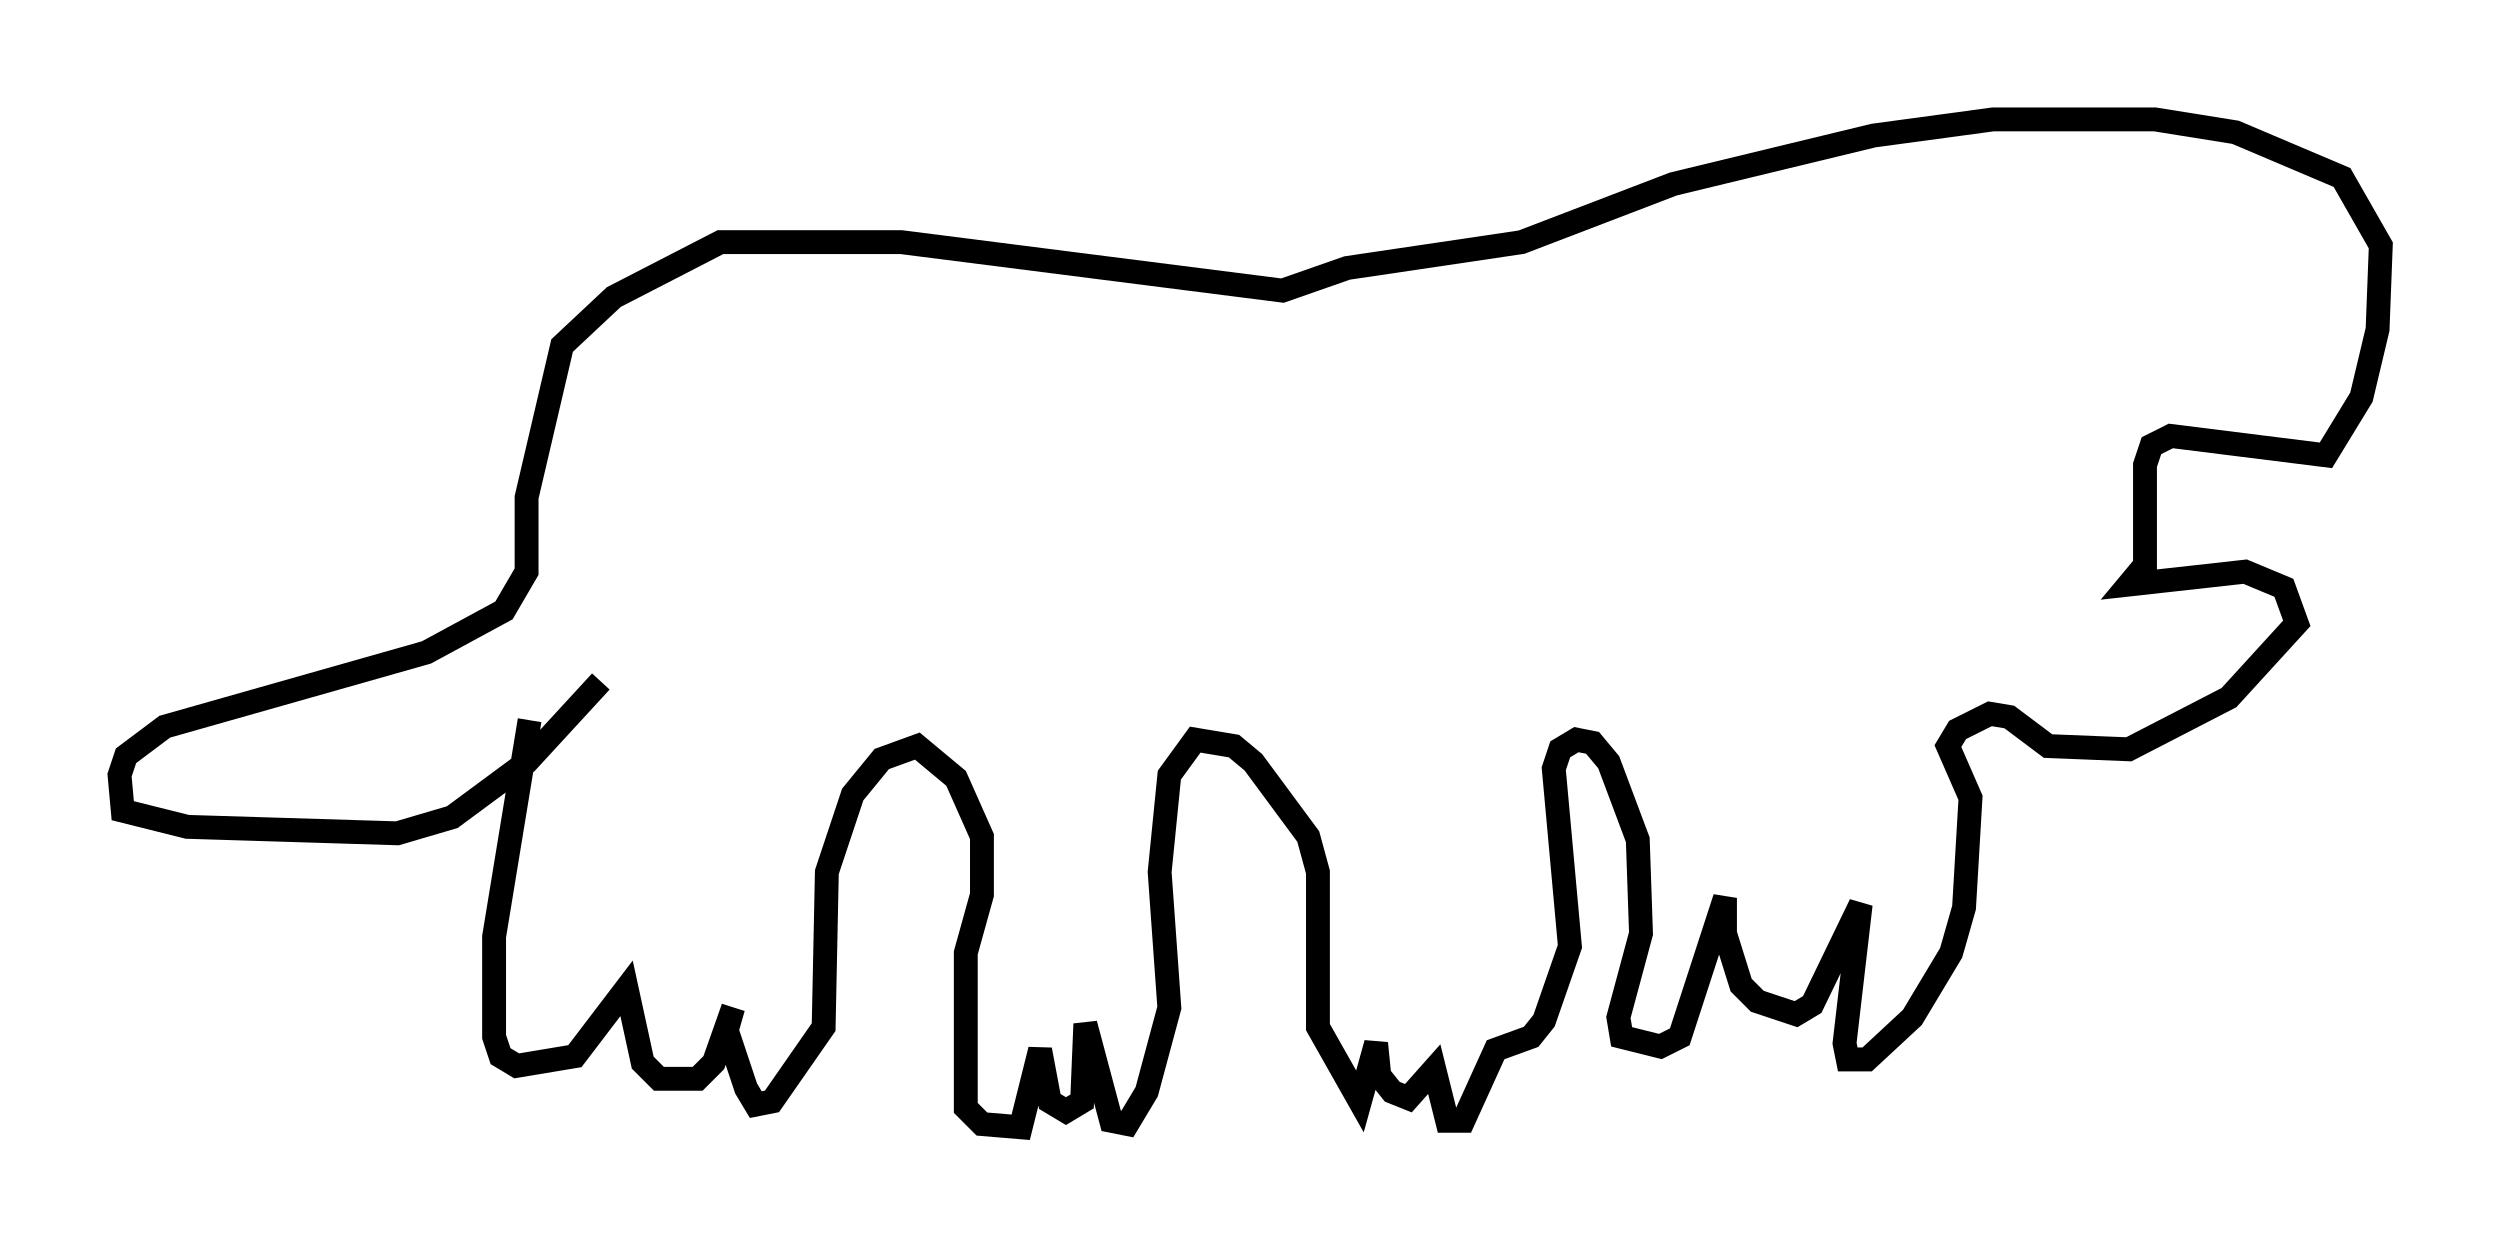 <?xml version="1.0" encoding="utf-8" ?>
<svg baseProfile="full" height="52.219" version="1.1" width="104.722" xmlns="http://www.w3.org/2000/svg" xmlns:ev="http://www.w3.org/2001/xml-events" xmlns:xlink="http://www.w3.org/1999/xlink"><defs /><rect fill="white" height="52.219" width="104.722" x="0" y="0" /><path d="M22.862, 28.41 m-0.677, 1.759 l-1.488, 9.066 0.0, 4.195 l0.271, 0.812 0.677, 0.406 l2.436, -0.406 2.165, -2.842 l0.677, 3.112 0.677, 0.677 l1.624, 0.0 0.677, -0.677 l0.812, -2.3 -0.271, 0.947 l0.812, 2.436 0.406, 0.677 l0.677, -0.135 2.165, -3.112 l0.135, -6.495 1.083, -3.248 l1.218, -1.488 1.488, -0.541 l1.624, 1.353 1.083, 2.436 l0.0, 2.436 -0.677, 2.436 l0.0, 6.495 0.677, 0.677 l1.624, 0.135 0.812, -3.248 l0.406, 2.165 0.677, 0.406 l0.677, -0.406 0.135, -3.248 l1.083, 4.059 0.677, 0.135 l0.812, -1.353 0.947, -3.518 l-0.406, -5.683 0.406, -4.059 l1.083, -1.488 1.624, 0.271 l0.812, 0.677 2.3, 3.112 l0.406, 1.488 0.0, 6.495 l1.759, 3.112 0.677, -2.436 l0.135, 1.353 0.541, 0.677 l0.677, 0.271 1.083, -1.218 l0.541, 2.165 0.677, 0.0 l1.353, -2.977 1.488, -0.541 l0.541, -0.677 1.083, -3.112 l-0.677, -7.442 0.271, -0.812 l0.677, -0.406 0.677, 0.135 l0.677, 0.812 1.218, 3.248 l0.135, 3.924 -0.947, 3.518 l0.135, 0.812 1.624, 0.406 l0.812, -0.406 1.894, -5.819 l0.0, 1.488 0.677, 2.165 l0.677, 0.677 1.624, 0.541 l0.677, -0.406 2.03, -4.195 l-0.677, 5.819 0.135, 0.677 l0.812, 0.0 1.894, -1.759 l1.624, -2.706 0.541, -1.894 l0.271, -4.601 -0.947, -2.165 l0.406, -0.677 1.353, -0.677 l0.812, 0.135 1.624, 1.218 l3.383, 0.135 4.195, -2.165 l2.842, -3.112 -0.541, -1.488 l-1.624, -0.677 -4.871, 0.541 l0.677, -0.812 0.0, -4.195 l0.271, -0.812 0.812, -0.406 l6.495, 0.812 1.488, -2.436 l0.677, -2.842 0.135, -3.518 l-1.624, -2.842 -4.465, -1.894 l-3.383, -0.541 -6.766, 0.0 l-5.007, 0.677 -8.39, 2.03 l-6.36, 2.436 -7.307, 1.083 l-2.706, 0.947 -15.967, -2.03 l-7.578, 0.0 -4.465, 2.3 l-2.165, 2.03 -1.488, 6.36 l0.0, 3.112 -0.947, 1.624 l-3.248, 1.759 -10.961, 3.112 l-1.624, 1.218 -0.271, 0.812 l0.135, 1.488 2.706, 0.677 l8.796, 0.271 2.3, -0.677 l3.112, -2.3 3.112, -3.383 " fill="none" stroke="black" stroke-width="1" /></svg>